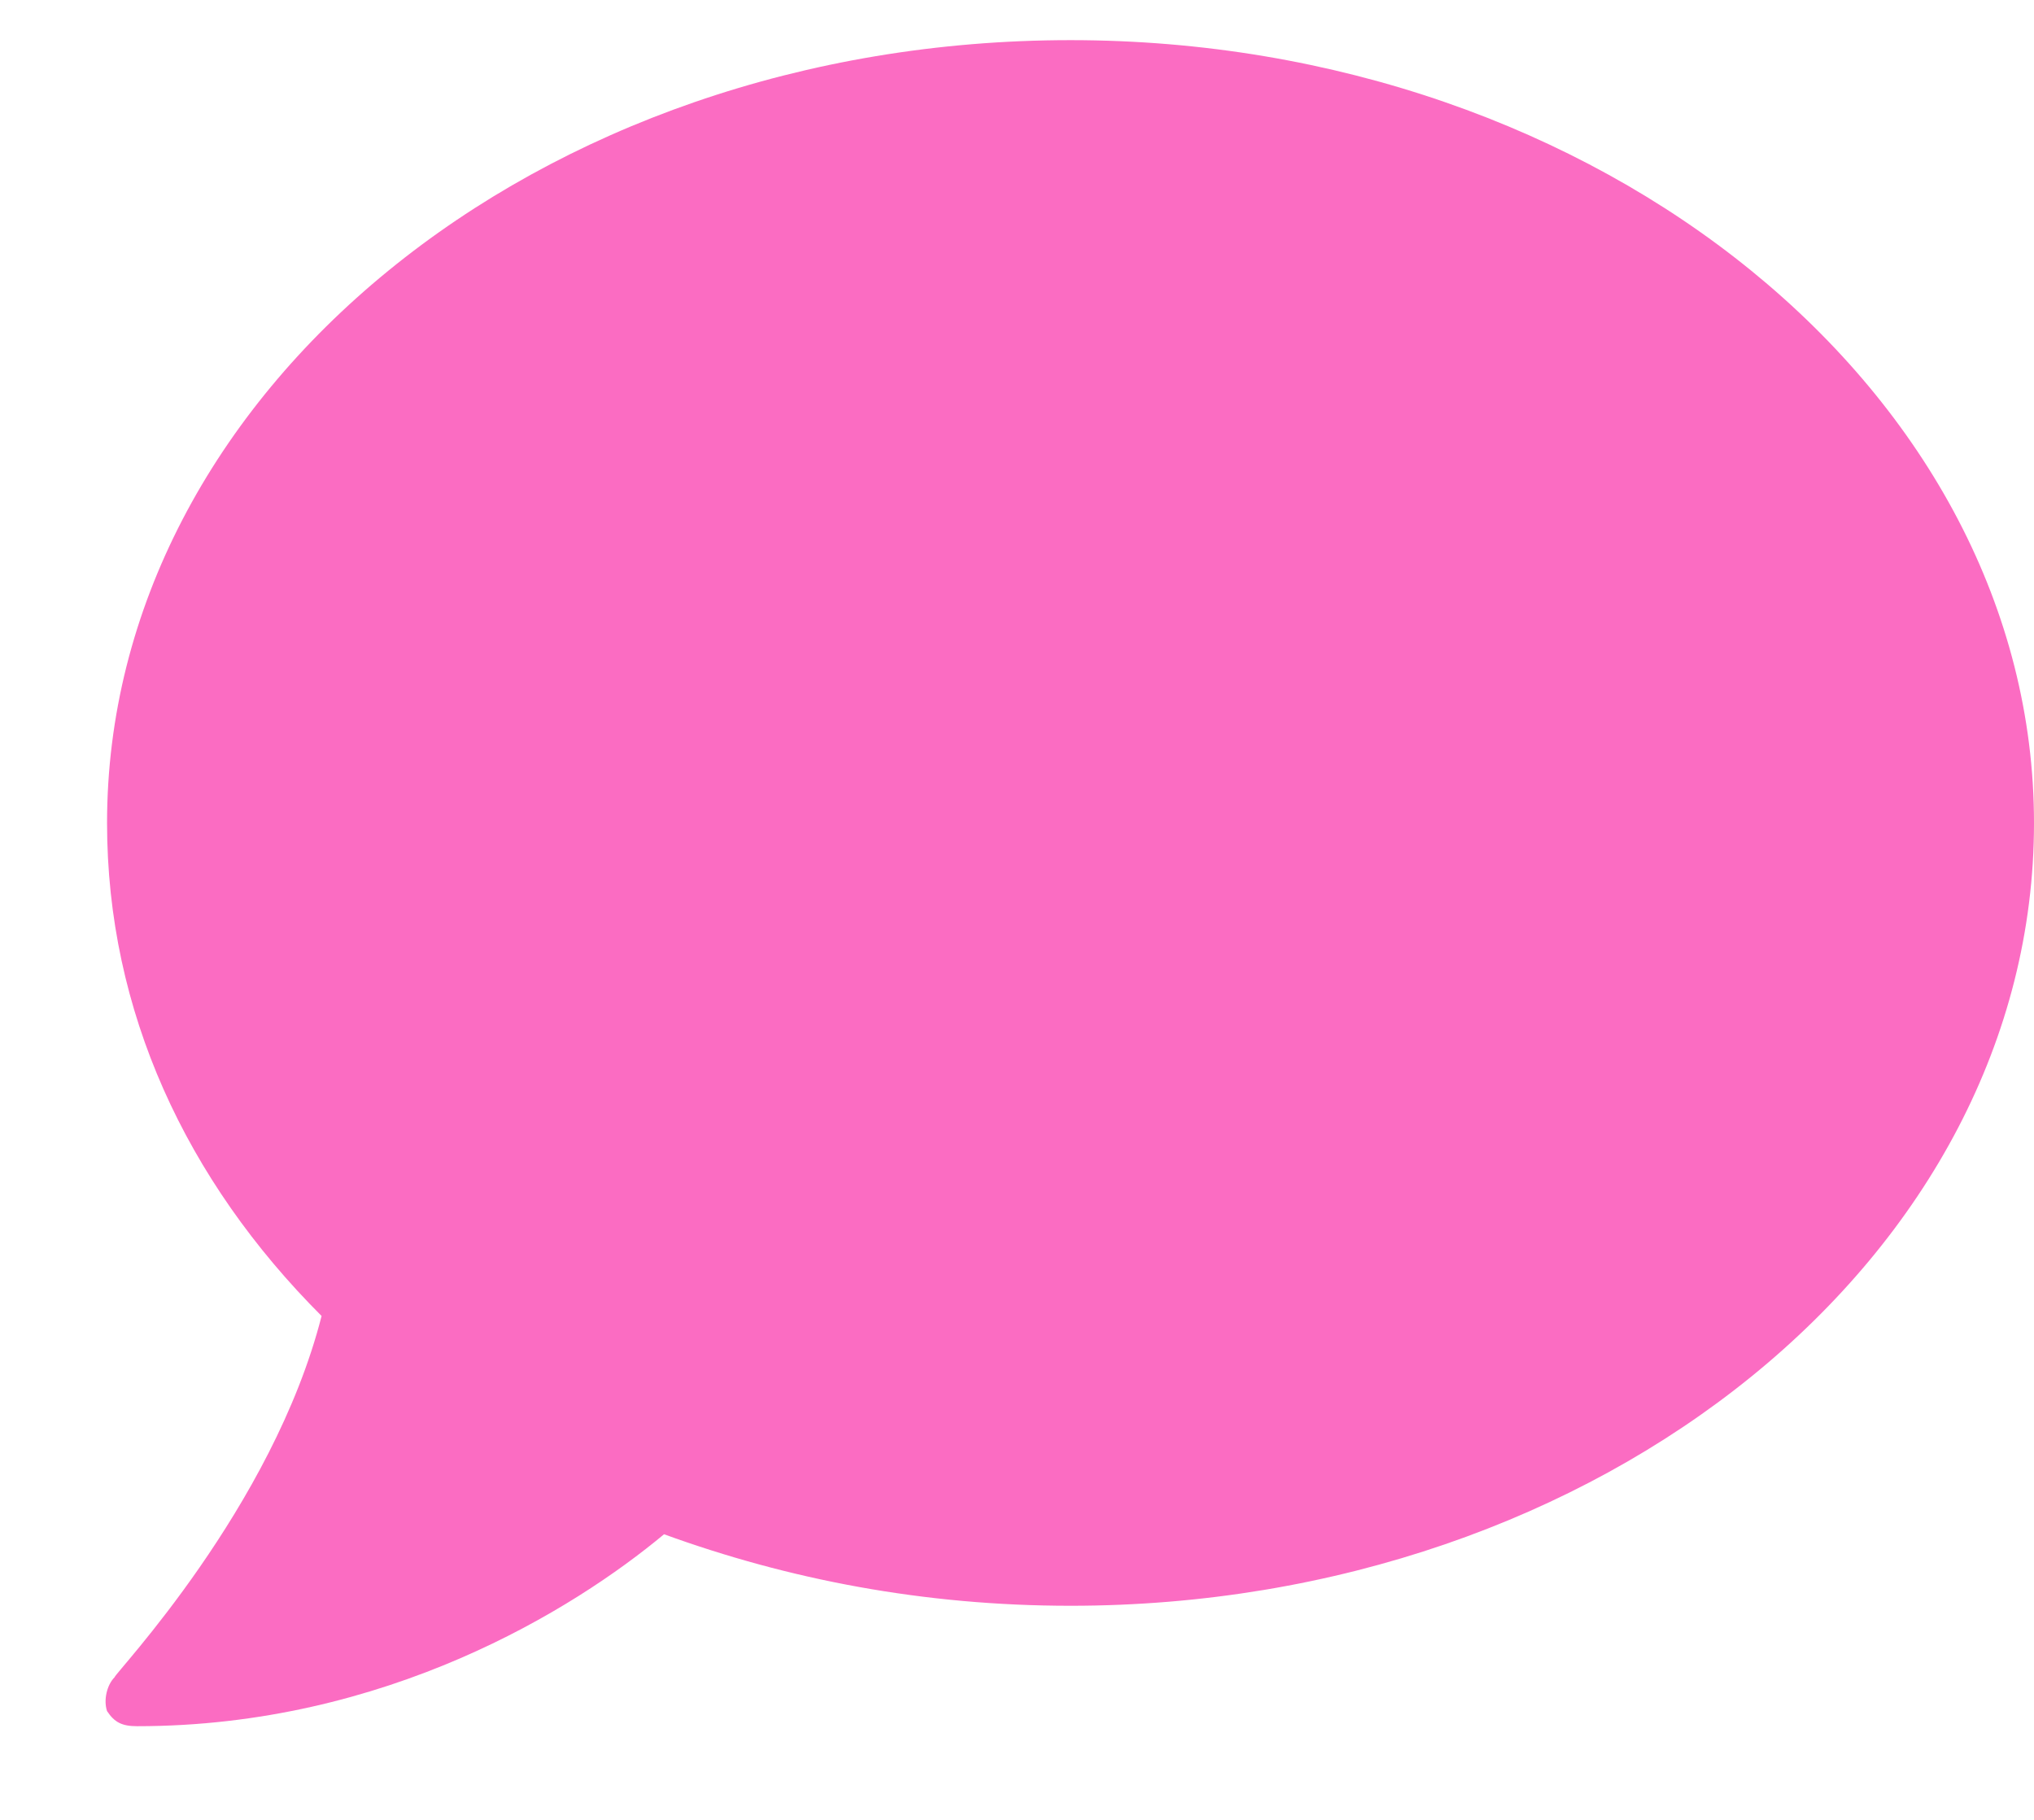 <svg width="19" height="17" viewBox="0 0 19 17" fill="none" xmlns="http://www.w3.org/2000/svg">
<path d="M10 0.375C14.957 0.375 19 3.68 19 7.688C19 11.73 14.957 15 10 15C8.629 15 7.363 14.754 6.203 14.332C5.359 15.035 3.602 16.125 1.281 16.125C1.141 16.125 1.07 16.09 1 15.984C0.965 15.879 1 15.738 1.07 15.668C1.07 15.633 2.547 14.086 3.004 12.293C1.738 11.027 1 9.445 1 7.688C1 3.68 5.008 0.375 10 0.375Z" fill="#FB6CC2"/>
</svg>
